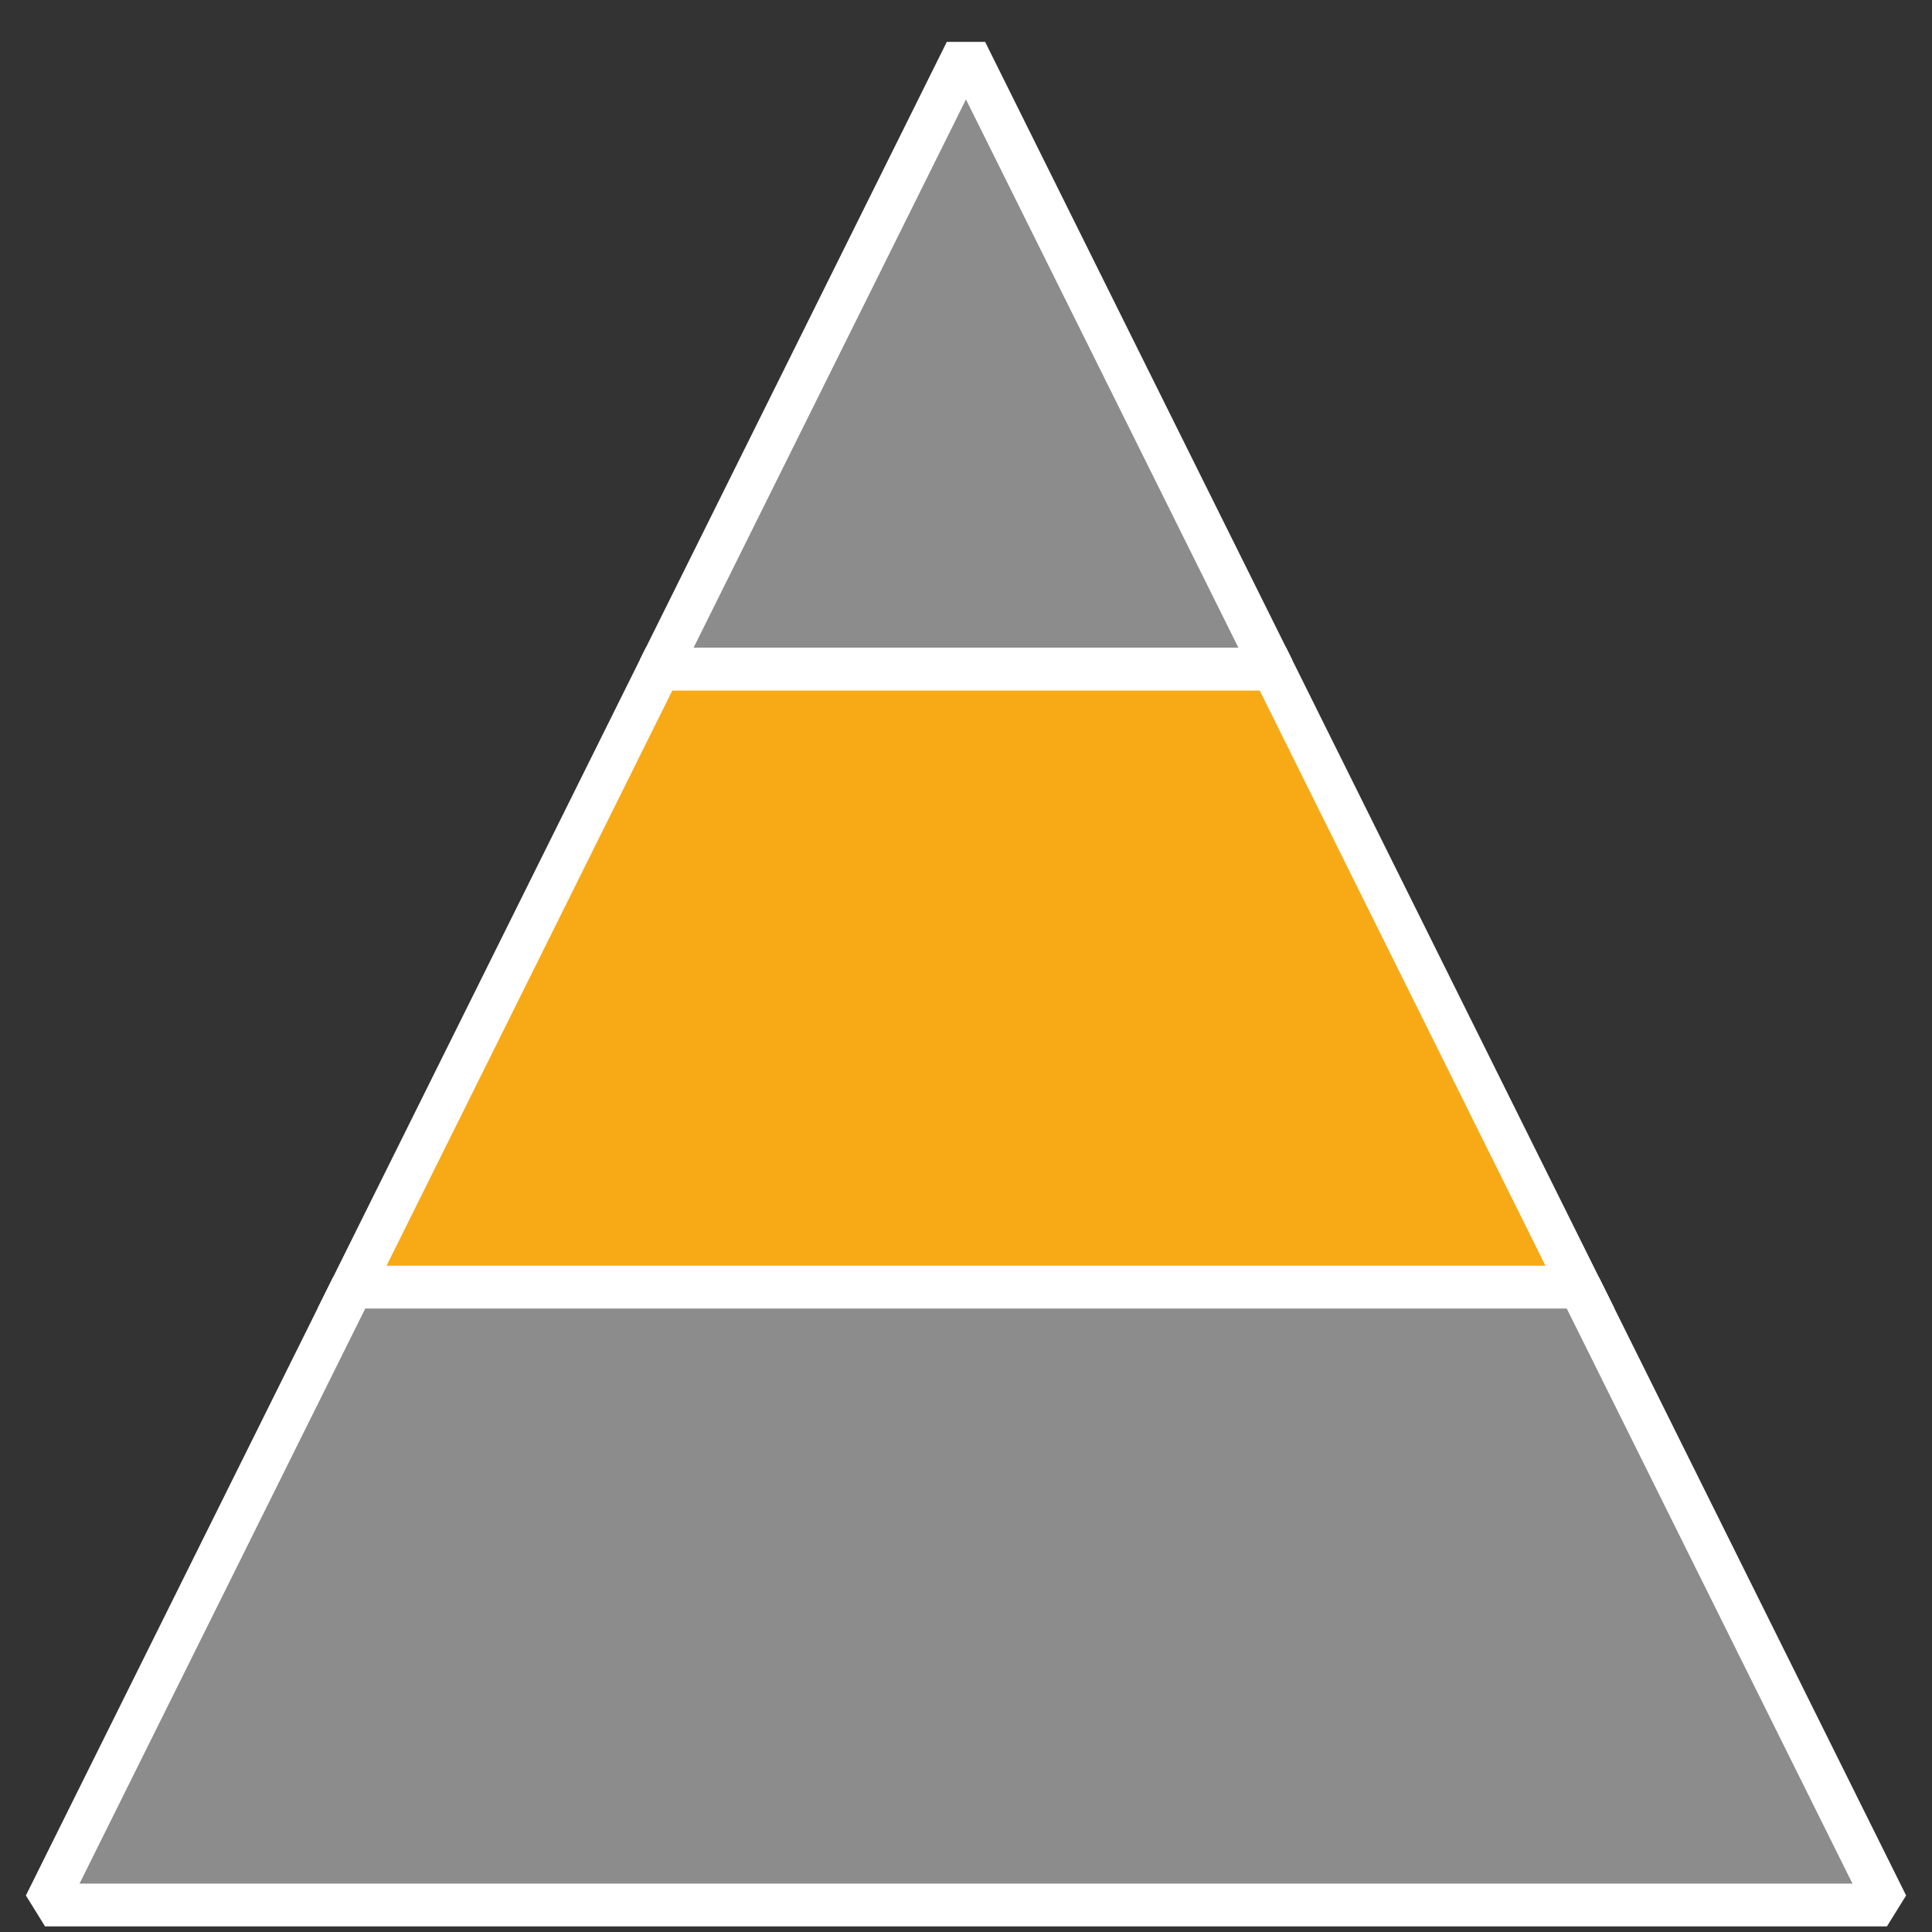 <?xml version="1.0" encoding="utf-8"?>
<!-- Generator: Adobe Illustrator 24.3.0, SVG Export Plug-In . SVG Version: 6.00 Build 0)  -->
<svg version="1.1" id="Livello_1" xmlns="http://www.w3.org/2000/svg" xmlns:xlink="http://www.w3.org/1999/xlink" x="0px" y="0px"
	 viewBox="0 0 277.53 277.53" style="enable-background:new 0 0 277.53 277.53;" xml:space="preserve">
<rect x="0" y="0" width="277.53" height="277.53" fill="#333333" stroke="none"/>
<style type="text/css">
	.st0{fill:#8C8C8C;stroke:#FFFFFF;stroke-width:6.143;stroke-linejoin:bevel;stroke-miterlimit:10;}
	.st1{fill:#F7AA16;stroke:#FFFFFF;stroke-width:6.143;stroke-miterlimit:10;}
</style>
<g>
	<g>
		<polygon class="st0" points="50.57,184.89 6.47,273.65 271.06,273.65 226.96,184.89 		"/>
		<polygon class="st0" points="138.76,7.38 94.67,96.13 182.86,96.13 		"/>
		<polygon class="st1" points="182.86,96.13 94.67,96.13 50.57,184.89 226.96,184.89 		"/>
	</g>
</g>
</svg>

